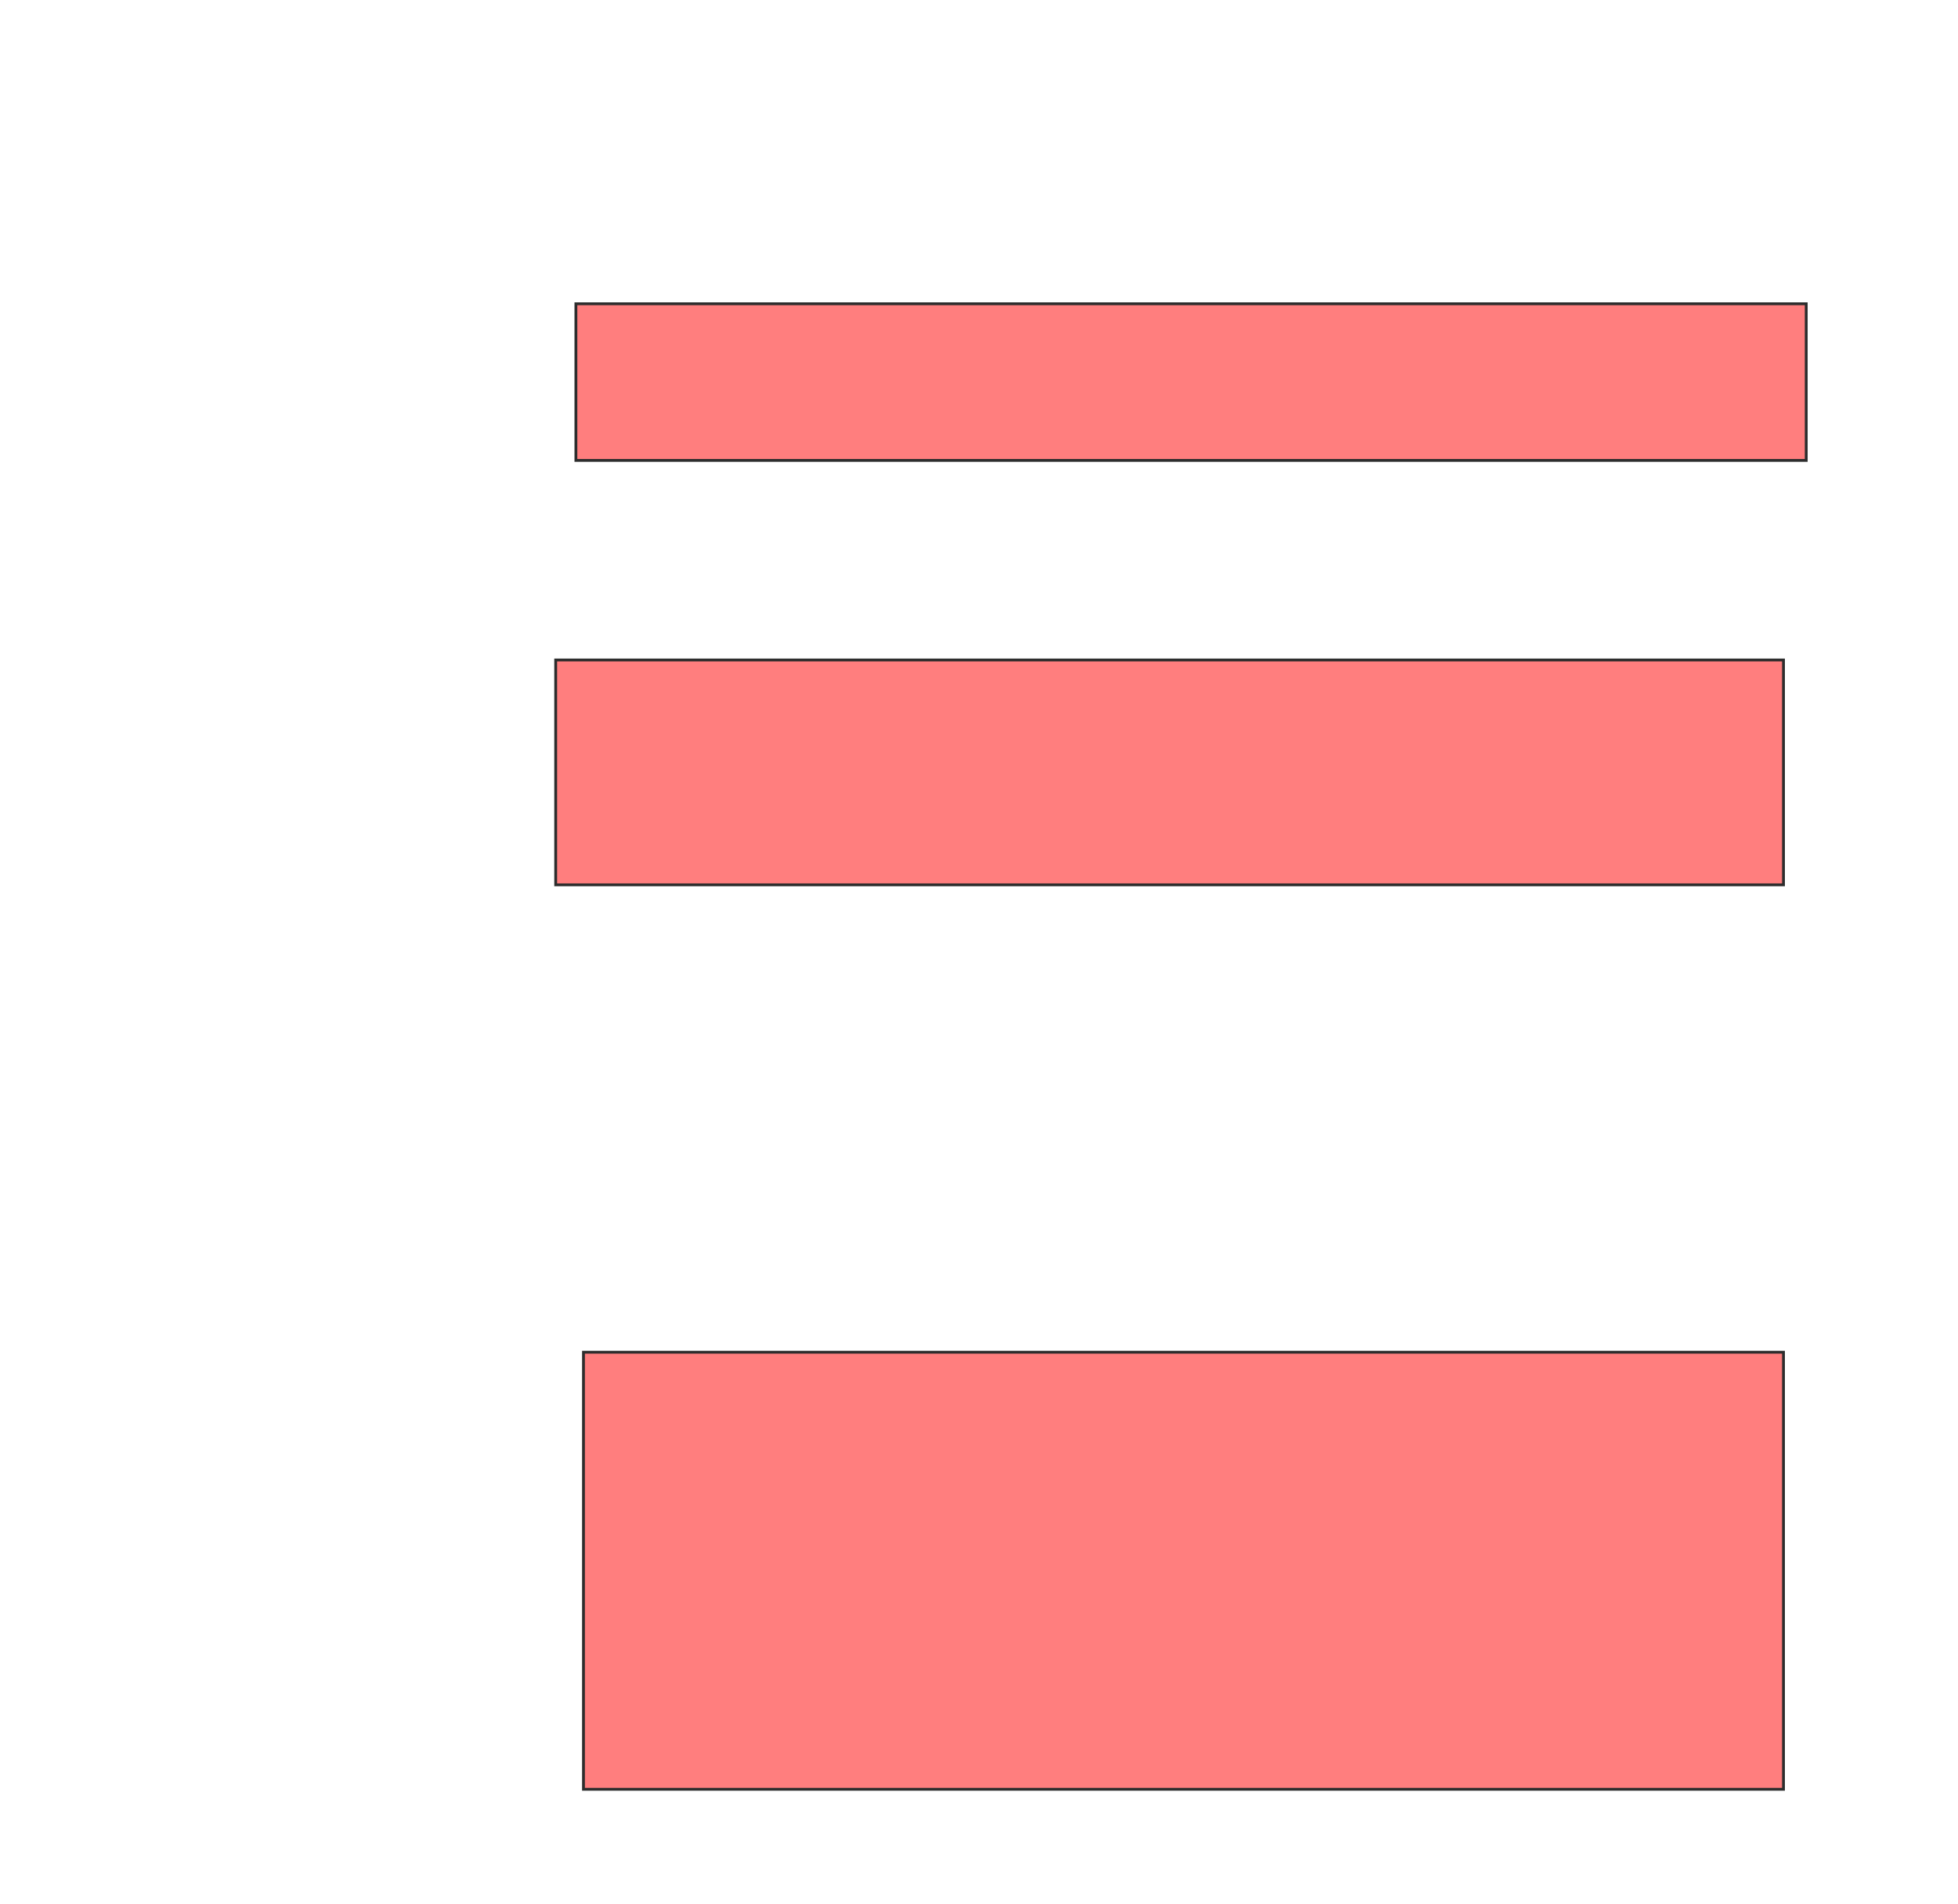 <svg xmlns="http://www.w3.org/2000/svg" width="692" height="673">
 <!-- Created with Image Occlusion Enhanced -->
 <g>
  <title>Labels</title>
 </g>
 <g>
  <title>Masks</title>
  <g id="62c6b31812854d44bdcfa6a10da5005a-oa-1" class="qshape">
   <rect height="55.357" width="434.821" y="107.357" x="203.536" stroke="#2D2D2D" fill="#FF7E7E" class="qshape"/>
   <rect stroke="#2D2D2D" height="79.464" width="433.929" y="233.25" x="196.393" fill="#FF7E7E" class="qshape"/>
   <rect height="154.464" width="424.107" y="477.893" x="206.214" stroke-linecap="null" stroke-linejoin="null" stroke-dasharray="null" stroke="#2D2D2D" fill="#FF7E7E" class="qshape"/>
  </g>
  
 </g>
</svg>